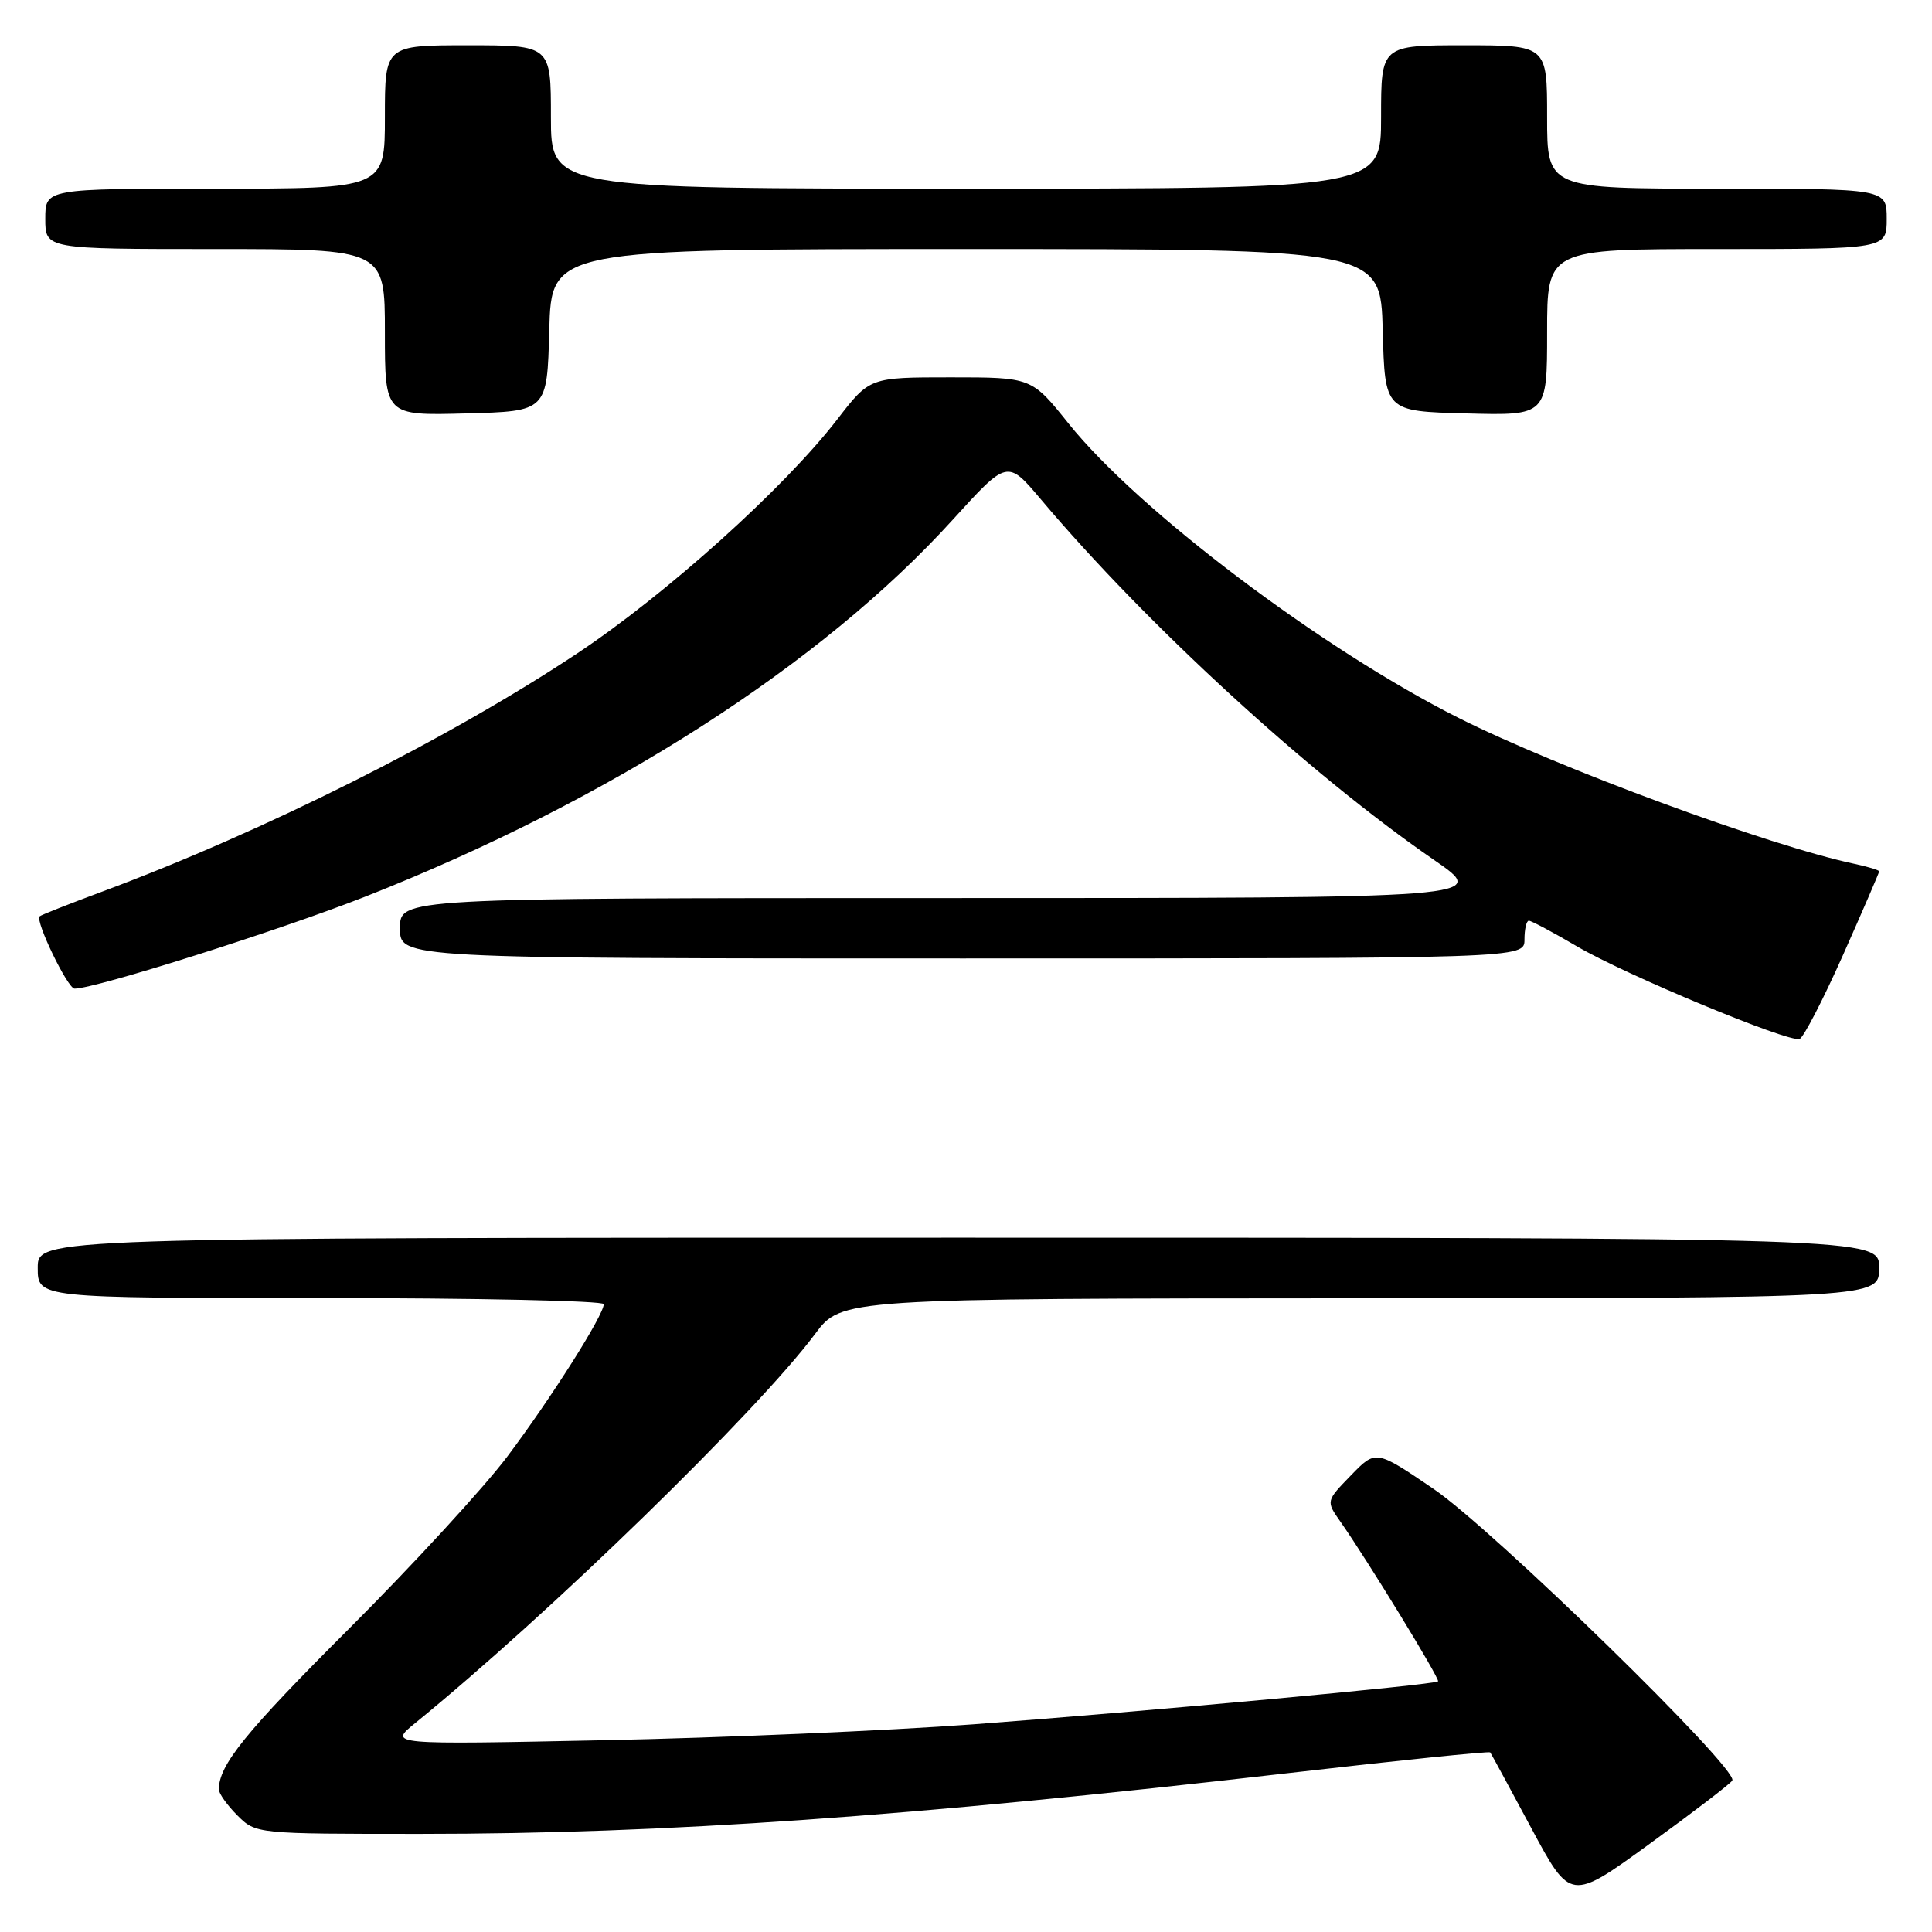 <?xml version="1.0" encoding="UTF-8" standalone="no"?>
<!DOCTYPE svg PUBLIC "-//W3C//DTD SVG 1.1//EN" "http://www.w3.org/Graphics/SVG/1.1/DTD/svg11.dtd" >
<svg xmlns="http://www.w3.org/2000/svg" xmlns:xlink="http://www.w3.org/1999/xlink" version="1.1" viewBox="0 0 256 256">
 <g >
 <path fill="currentColor"
d=" M 229.54 235.93 C 230.45 234.47 197.79 202.60 189.90 197.25 C 182.30 192.09 182.30 192.09 179.00 195.50 C 175.70 198.90 175.70 198.90 177.60 201.61 C 181.21 206.75 190.84 222.50 190.55 222.79 C 190.10 223.24 151.77 226.78 129.00 228.48 C 117.72 229.32 95.68 230.27 80.00 230.59 C 51.50 231.18 51.50 231.18 54.99 228.34 C 72.74 213.90 100.32 187.05 108.00 176.76 C 111.50 172.06 111.50 172.06 180.25 172.03 C 249.00 172.00 249.00 172.00 249.00 168.00 C 249.00 164.00 249.00 164.00 127.00 164.00 C 5.00 164.00 5.00 164.00 5.00 168.00 C 5.00 172.00 5.00 172.00 42.50 172.00 C 63.12 172.00 80.00 172.36 80.00 172.81 C 80.00 174.26 72.99 185.33 67.22 193.00 C 64.12 197.12 54.67 207.40 46.23 215.83 C 32.50 229.55 29.00 233.87 29.00 237.11 C 29.00 237.65 30.10 239.20 31.45 240.55 C 33.91 243.00 33.91 243.00 55.76 243.00 C 88.12 243.00 120.62 240.72 170.86 234.93 C 185.36 233.26 197.33 232.03 197.46 232.20 C 197.58 232.36 200.03 236.87 202.89 242.21 C 208.10 251.93 208.10 251.93 218.57 244.33 C 224.33 240.15 229.27 236.37 229.54 235.93 Z  M 244.20 126.57 C 246.84 120.63 249.00 115.63 249.00 115.46 C 249.00 115.30 247.54 114.85 245.75 114.47 C 234.50 112.10 206.40 101.74 193.22 95.10 C 175.14 86.00 150.81 67.63 141.59 56.12 C 136.69 50.00 136.69 50.00 125.97 50.00 C 115.24 50.00 115.24 50.00 110.95 55.56 C 103.96 64.63 88.36 78.67 76.54 86.54 C 59.54 97.85 34.94 110.19 13.53 118.15 C 9.14 119.78 5.42 121.25 5.25 121.42 C 4.63 122.03 8.97 131.00 9.88 131.00 C 12.65 131.00 37.03 123.28 48.35 118.83 C 80.79 106.05 108.82 88.07 126.26 68.85 C 133.48 60.90 133.48 60.90 137.95 66.20 C 151.95 82.80 173.53 102.59 189.99 113.93 C 197.36 119.00 197.36 119.00 125.18 119.00 C 53.00 119.00 53.00 119.00 53.00 123.00 C 53.00 127.00 53.00 127.00 127.50 127.00 C 202.00 127.00 202.00 127.00 202.00 124.50 C 202.00 123.12 202.26 122.00 202.58 122.00 C 202.90 122.00 205.80 123.54 209.01 125.43 C 215.47 129.21 236.95 138.14 238.45 137.67 C 238.97 137.50 241.55 132.51 244.20 126.57 Z  M 72.78 43.75 C 73.07 33.00 73.07 33.00 128.00 33.00 C 182.93 33.00 182.93 33.00 183.22 43.75 C 183.50 54.50 183.50 54.50 194.25 54.78 C 205.00 55.07 205.00 55.07 205.00 44.03 C 205.00 33.00 205.00 33.00 227.50 33.00 C 250.00 33.00 250.00 33.00 250.00 29.00 C 250.00 25.00 250.00 25.00 227.50 25.00 C 205.00 25.00 205.00 25.00 205.00 15.50 C 205.00 6.00 205.00 6.00 194.00 6.00 C 183.00 6.00 183.00 6.00 183.00 15.50 C 183.00 25.00 183.00 25.00 128.00 25.00 C 73.00 25.00 73.00 25.00 73.00 15.50 C 73.00 6.00 73.00 6.00 62.00 6.00 C 51.00 6.00 51.00 6.00 51.00 15.50 C 51.00 25.00 51.00 25.00 28.50 25.00 C 6.00 25.00 6.00 25.00 6.00 29.00 C 6.00 33.00 6.00 33.00 28.50 33.00 C 51.00 33.00 51.00 33.00 51.00 44.03 C 51.00 55.07 51.00 55.07 61.75 54.78 C 72.50 54.50 72.50 54.50 72.78 43.75 Z "/>
</g>
</svg>